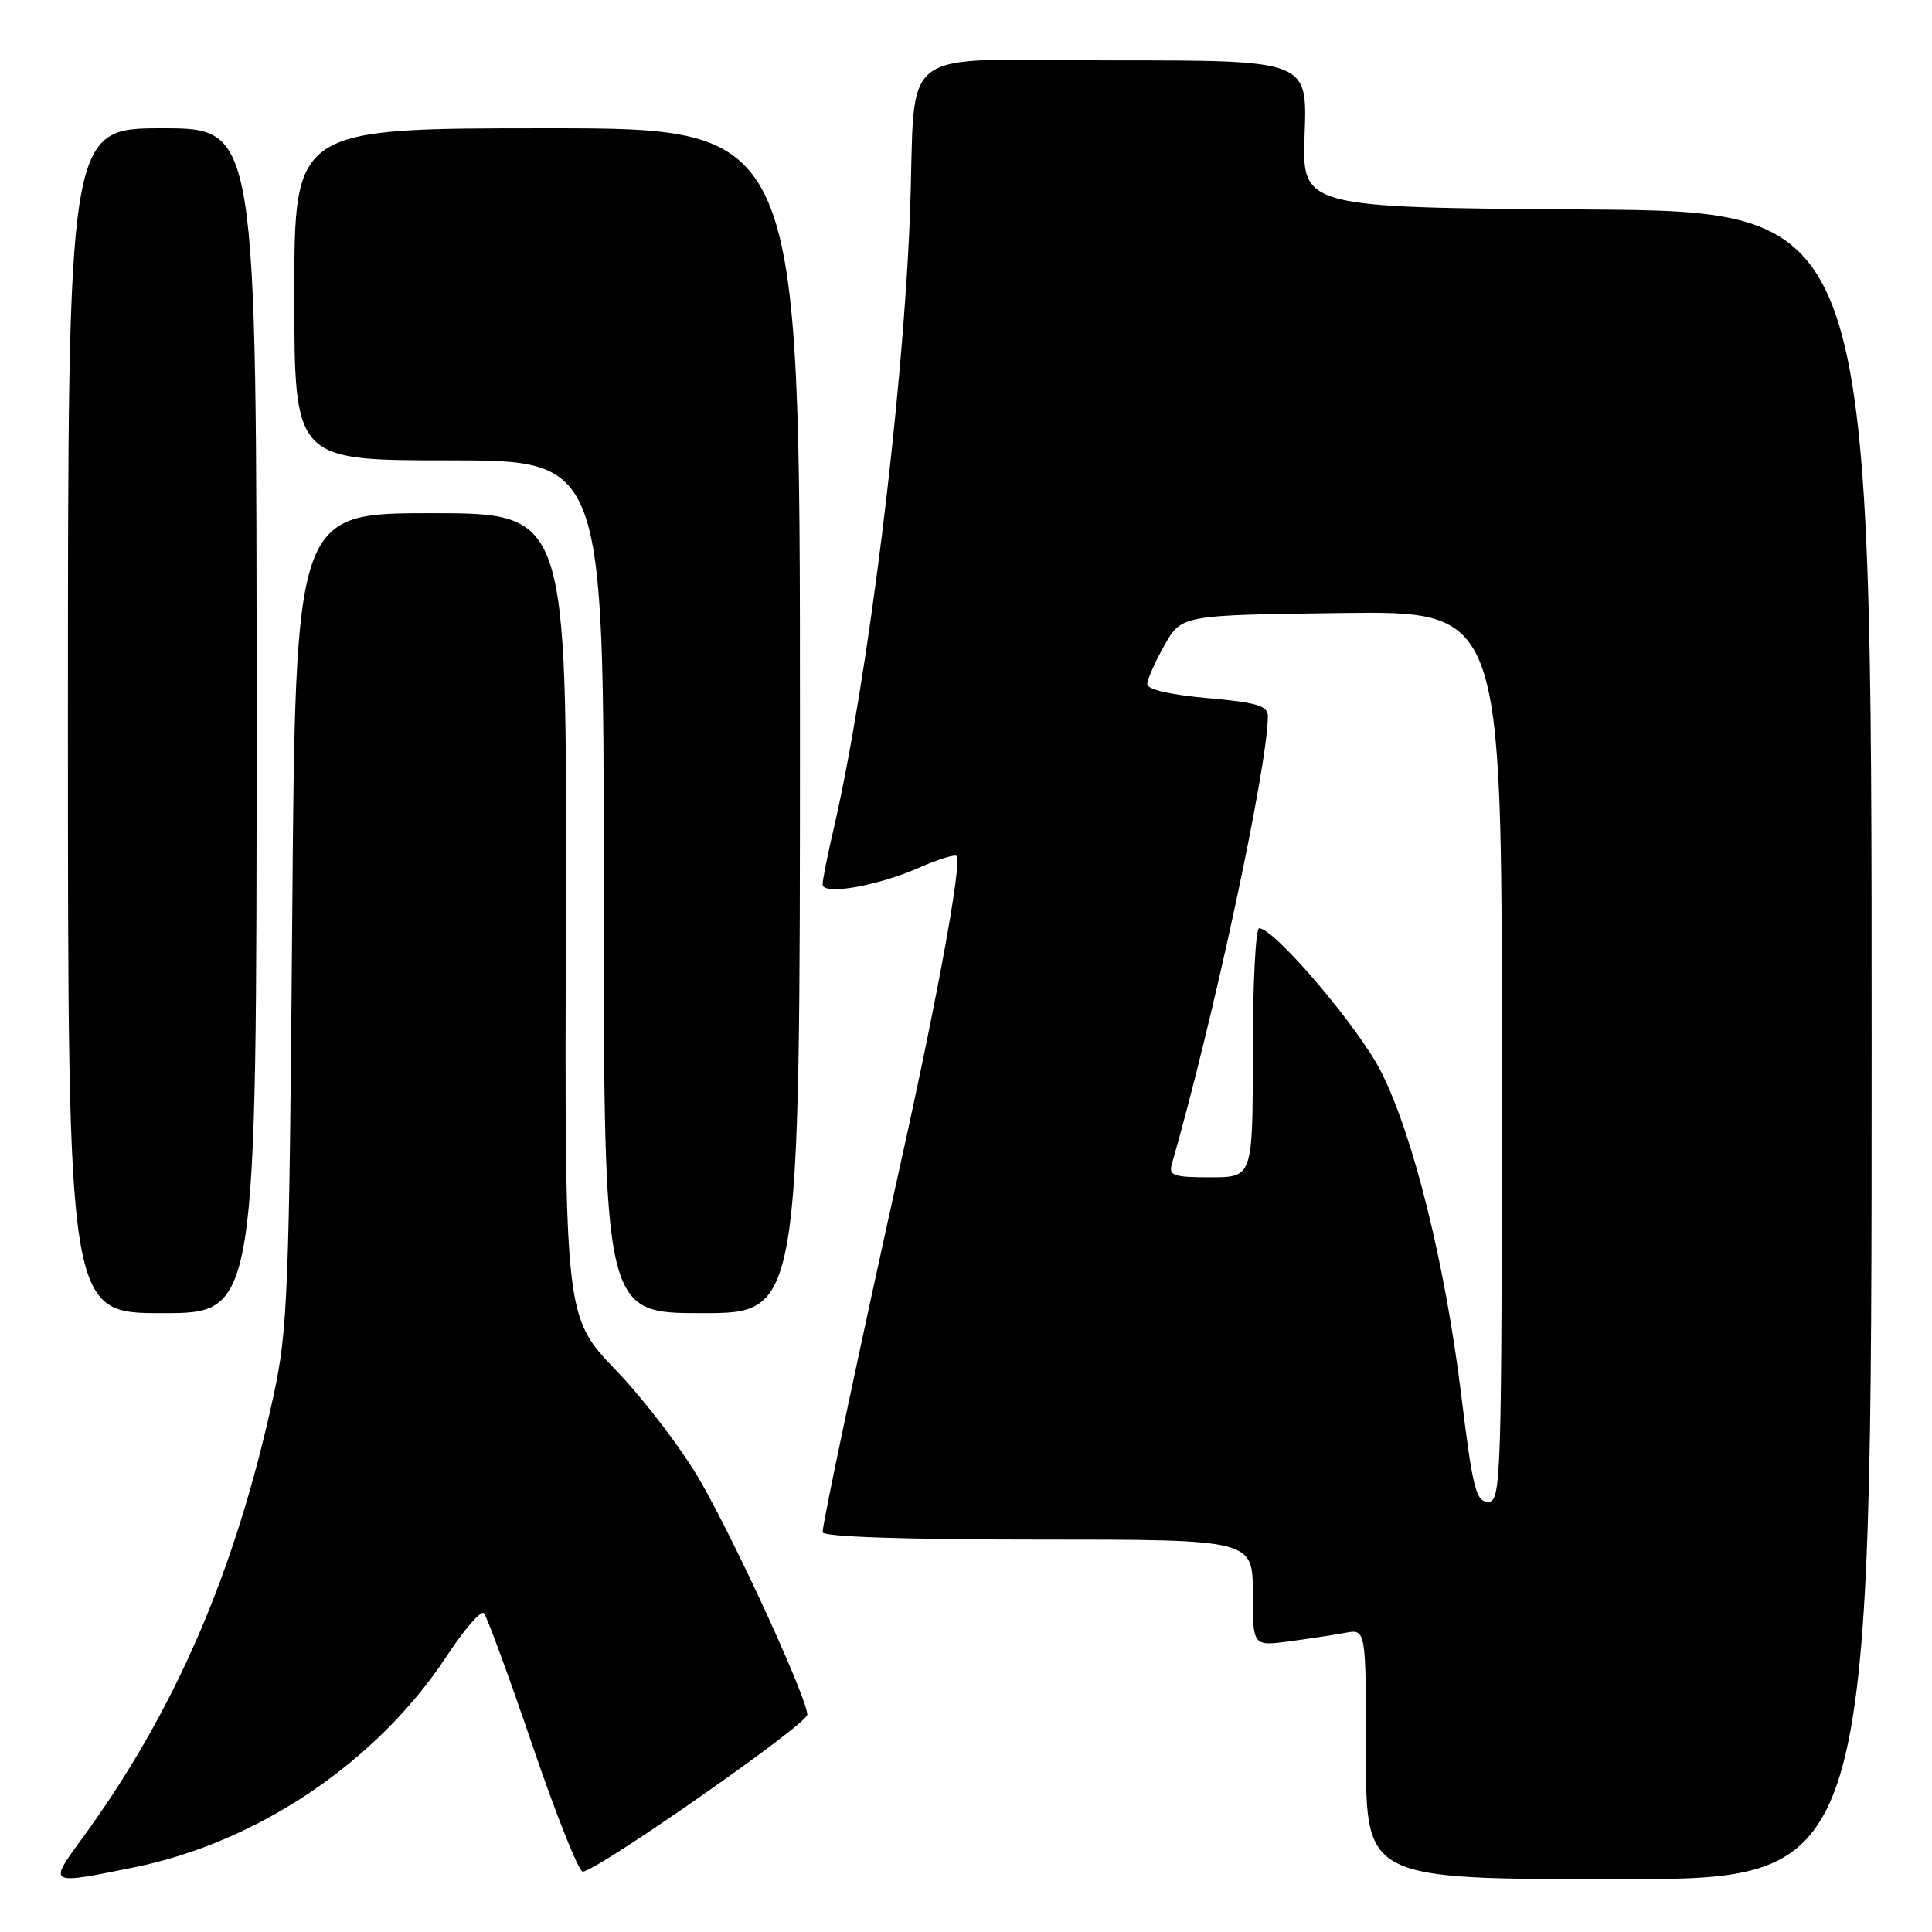 <?xml version="1.0" encoding="UTF-8" standalone="no"?>
<!DOCTYPE svg PUBLIC "-//W3C//DTD SVG 1.1//EN" "http://www.w3.org/Graphics/SVG/1.1/DTD/svg11.dtd" >
<svg xmlns="http://www.w3.org/2000/svg" xmlns:xlink="http://www.w3.org/1999/xlink" version="1.1" viewBox="0 0 256 256">
 <g >
 <path fill="currentColor"
d=" M 17.79 247.43 C 34.22 244.10 50.00 233.42 59.20 219.43 C 61.52 215.90 63.73 213.35 64.12 213.76 C 64.51 214.17 67.40 222.04 70.54 231.25 C 73.68 240.46 76.68 248.00 77.21 248.00 C 79.02 248.00 106.93 228.50 106.97 227.21 C 107.02 225.20 97.72 204.86 92.86 196.35 C 90.46 192.16 85.42 185.53 81.66 181.61 C 74.82 174.50 74.82 174.50 74.98 121.25 C 75.13 68.00 75.13 68.00 57.14 68.00 C 39.15 68.00 39.15 68.00 38.72 121.75 C 38.32 171.32 38.13 176.24 36.23 185.00 C 31.17 208.33 23.16 226.83 10.78 243.75 C 6.38 249.76 6.38 249.75 17.79 247.43 Z  M 248.00 138.51 C 248.00 28.02 248.00 28.02 210.25 27.76 C 172.50 27.50 172.50 27.50 172.87 17.75 C 173.23 8.00 173.23 8.00 147.66 8.00 C 118.00 8.00 121.45 5.39 120.57 28.50 C 119.66 52.56 114.94 90.49 110.47 109.80 C 109.66 113.28 109.00 116.60 109.00 117.19 C 109.00 118.67 116.32 117.40 121.86 114.94 C 124.31 113.86 126.51 113.18 126.76 113.43 C 127.50 114.16 124.25 132.01 119.48 153.50 C 113.82 179.03 109.00 201.80 109.00 203.03 C 109.00 203.63 119.85 204.00 137.50 204.00 C 166.00 204.00 166.00 204.00 166.00 211.06 C 166.00 218.12 166.00 218.12 170.75 217.50 C 173.36 217.15 176.74 216.64 178.25 216.36 C 181.00 215.84 181.00 215.84 181.00 232.42 C 181.00 249.00 181.00 249.00 214.50 249.00 C 248.00 249.00 248.00 249.00 248.00 138.51 Z  M 34.00 95.50 C 34.00 17.00 34.00 17.00 21.50 17.00 C 9.00 17.00 9.00 17.00 9.00 95.50 C 9.00 174.00 9.00 174.00 21.50 174.00 C 34.00 174.00 34.00 174.00 34.00 95.50 Z  M 106.00 95.50 C 106.00 17.00 106.00 17.00 72.50 17.00 C 39.00 17.00 39.00 17.00 39.00 39.00 C 39.00 61.00 39.00 61.00 59.50 61.00 C 80.00 61.00 80.00 61.00 80.00 117.50 C 80.00 174.00 80.00 174.00 93.00 174.00 C 106.00 174.00 106.00 174.00 106.00 95.50 Z  M 193.63 184.92 C 191.50 167.52 187.28 150.48 183.00 142.00 C 180.04 136.14 168.87 123.00 166.84 123.00 C 166.38 123.00 166.00 130.43 166.00 139.50 C 166.00 156.00 166.00 156.00 160.38 156.00 C 155.51 156.00 154.83 155.77 155.27 154.25 C 160.76 135.23 168.00 101.45 168.00 94.88 C 168.00 93.52 166.53 93.08 160.00 92.50 C 155.05 92.06 152.01 91.36 152.02 90.65 C 152.03 90.02 153.05 87.70 154.30 85.50 C 156.56 81.50 156.56 81.50 177.78 81.23 C 199.00 80.96 199.00 80.96 199.00 139.98 C 199.00 196.42 198.92 199.00 197.18 199.00 C 195.58 199.00 195.14 197.25 193.63 184.92 Z "/>
</g>
</svg>